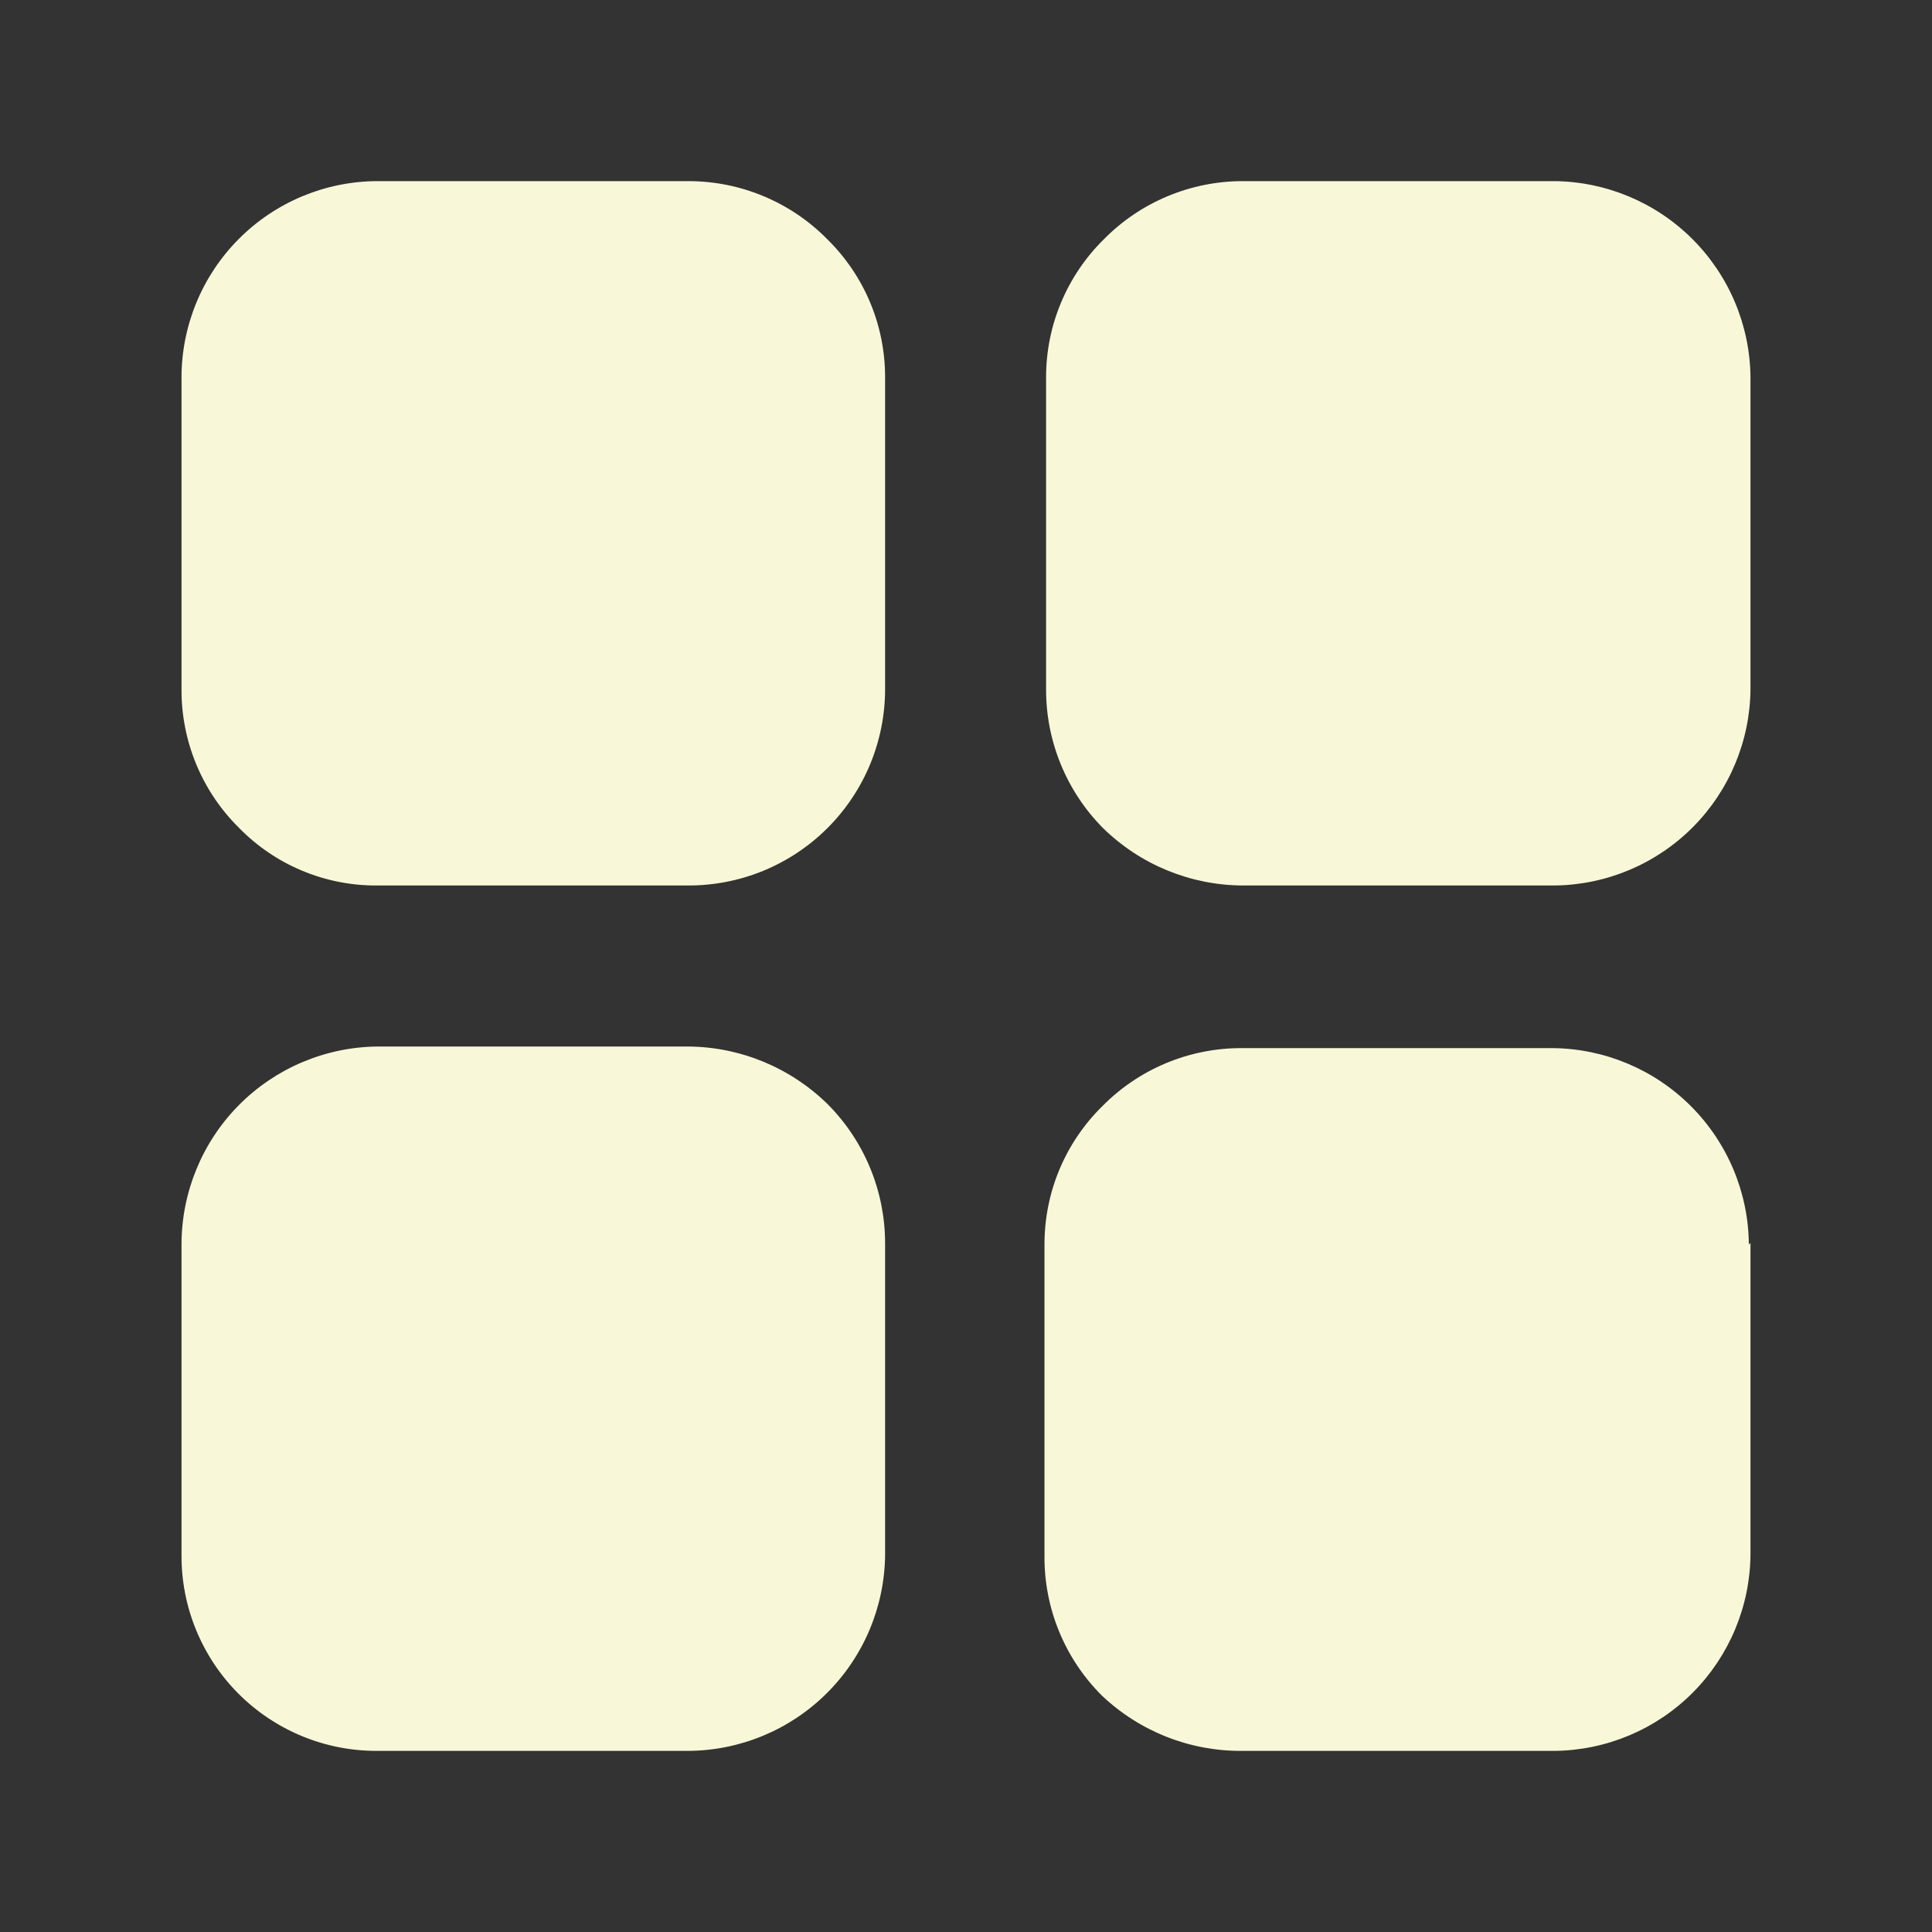 <svg width="40" height="40" viewBox="0 0 40 40" fill="none" xmlns="http://www.w3.org/2000/svg">
<rect x="0" y="0" width="40" height="40" fill="#333333" stroke="none"/>
<path d="M18.325 7.8V14.267C18.325 14.802 18.219 15.332 18.014 15.827C17.808 16.321 17.508 16.77 17.128 17.148C16.749 17.526 16.298 17.825 15.803 18.029C15.308 18.232 14.777 18.335 14.242 18.333H7.808C7.274 18.337 6.745 18.232 6.253 18.026C5.76 17.82 5.314 17.516 4.942 17.133C4.564 16.758 4.264 16.312 4.061 15.819C3.858 15.327 3.755 14.799 3.758 14.267V7.817C3.758 6.741 4.185 5.709 4.944 4.947C5.703 4.185 6.733 3.754 7.808 3.75H14.258C14.792 3.751 15.32 3.857 15.812 4.063C16.304 4.269 16.75 4.57 17.125 4.95C17.504 5.322 17.806 5.765 18.012 6.254C18.218 6.744 18.324 7.269 18.325 7.8ZM36.242 7.817V14.267C36.233 15.34 35.804 16.366 35.047 17.127C34.29 17.887 33.265 18.32 32.192 18.333H25.725C24.647 18.327 23.614 17.903 22.842 17.15C22.465 16.771 22.166 16.321 21.963 15.826C21.76 15.331 21.656 14.802 21.658 14.267V7.817C21.657 7.283 21.762 6.754 21.969 6.262C22.175 5.77 22.477 5.324 22.858 4.95C23.233 4.57 23.679 4.269 24.172 4.063C24.664 3.857 25.192 3.751 25.725 3.75H32.175C33.251 3.759 34.28 4.19 35.041 4.951C35.802 5.712 36.233 6.741 36.242 7.817ZM36.242 25.733V32.183C36.233 33.256 35.804 34.283 35.047 35.044C34.29 35.804 33.265 36.237 32.192 36.25H25.725C24.64 36.261 23.594 35.848 22.808 35.1C22.43 34.722 22.13 34.272 21.927 33.777C21.724 33.282 21.621 32.752 21.625 32.217V25.767C21.624 25.233 21.729 24.704 21.935 24.212C22.141 23.72 22.444 23.274 22.825 22.9C23.2 22.52 23.646 22.219 24.138 22.013C24.63 21.807 25.158 21.701 25.692 21.7H32.142C33.218 21.709 34.247 22.14 35.008 22.901C35.768 23.662 36.2 24.691 36.208 25.767L36.242 25.733ZM18.325 25.75V32.2C18.312 33.276 17.877 34.303 17.113 35.061C16.349 35.819 15.318 36.246 14.242 36.25H7.808C7.276 36.252 6.748 36.149 6.256 35.946C5.764 35.743 5.316 35.445 4.94 35.069C4.563 34.692 4.265 34.245 4.062 33.752C3.859 33.26 3.756 32.733 3.758 32.2V25.75C3.763 24.674 4.19 23.643 4.947 22.879C5.705 22.115 6.733 21.68 7.808 21.667H14.258C15.339 21.678 16.372 22.108 17.142 22.867C17.902 23.634 18.327 24.67 18.325 25.75Z" fill="#F8F8D8"/>
</svg>
